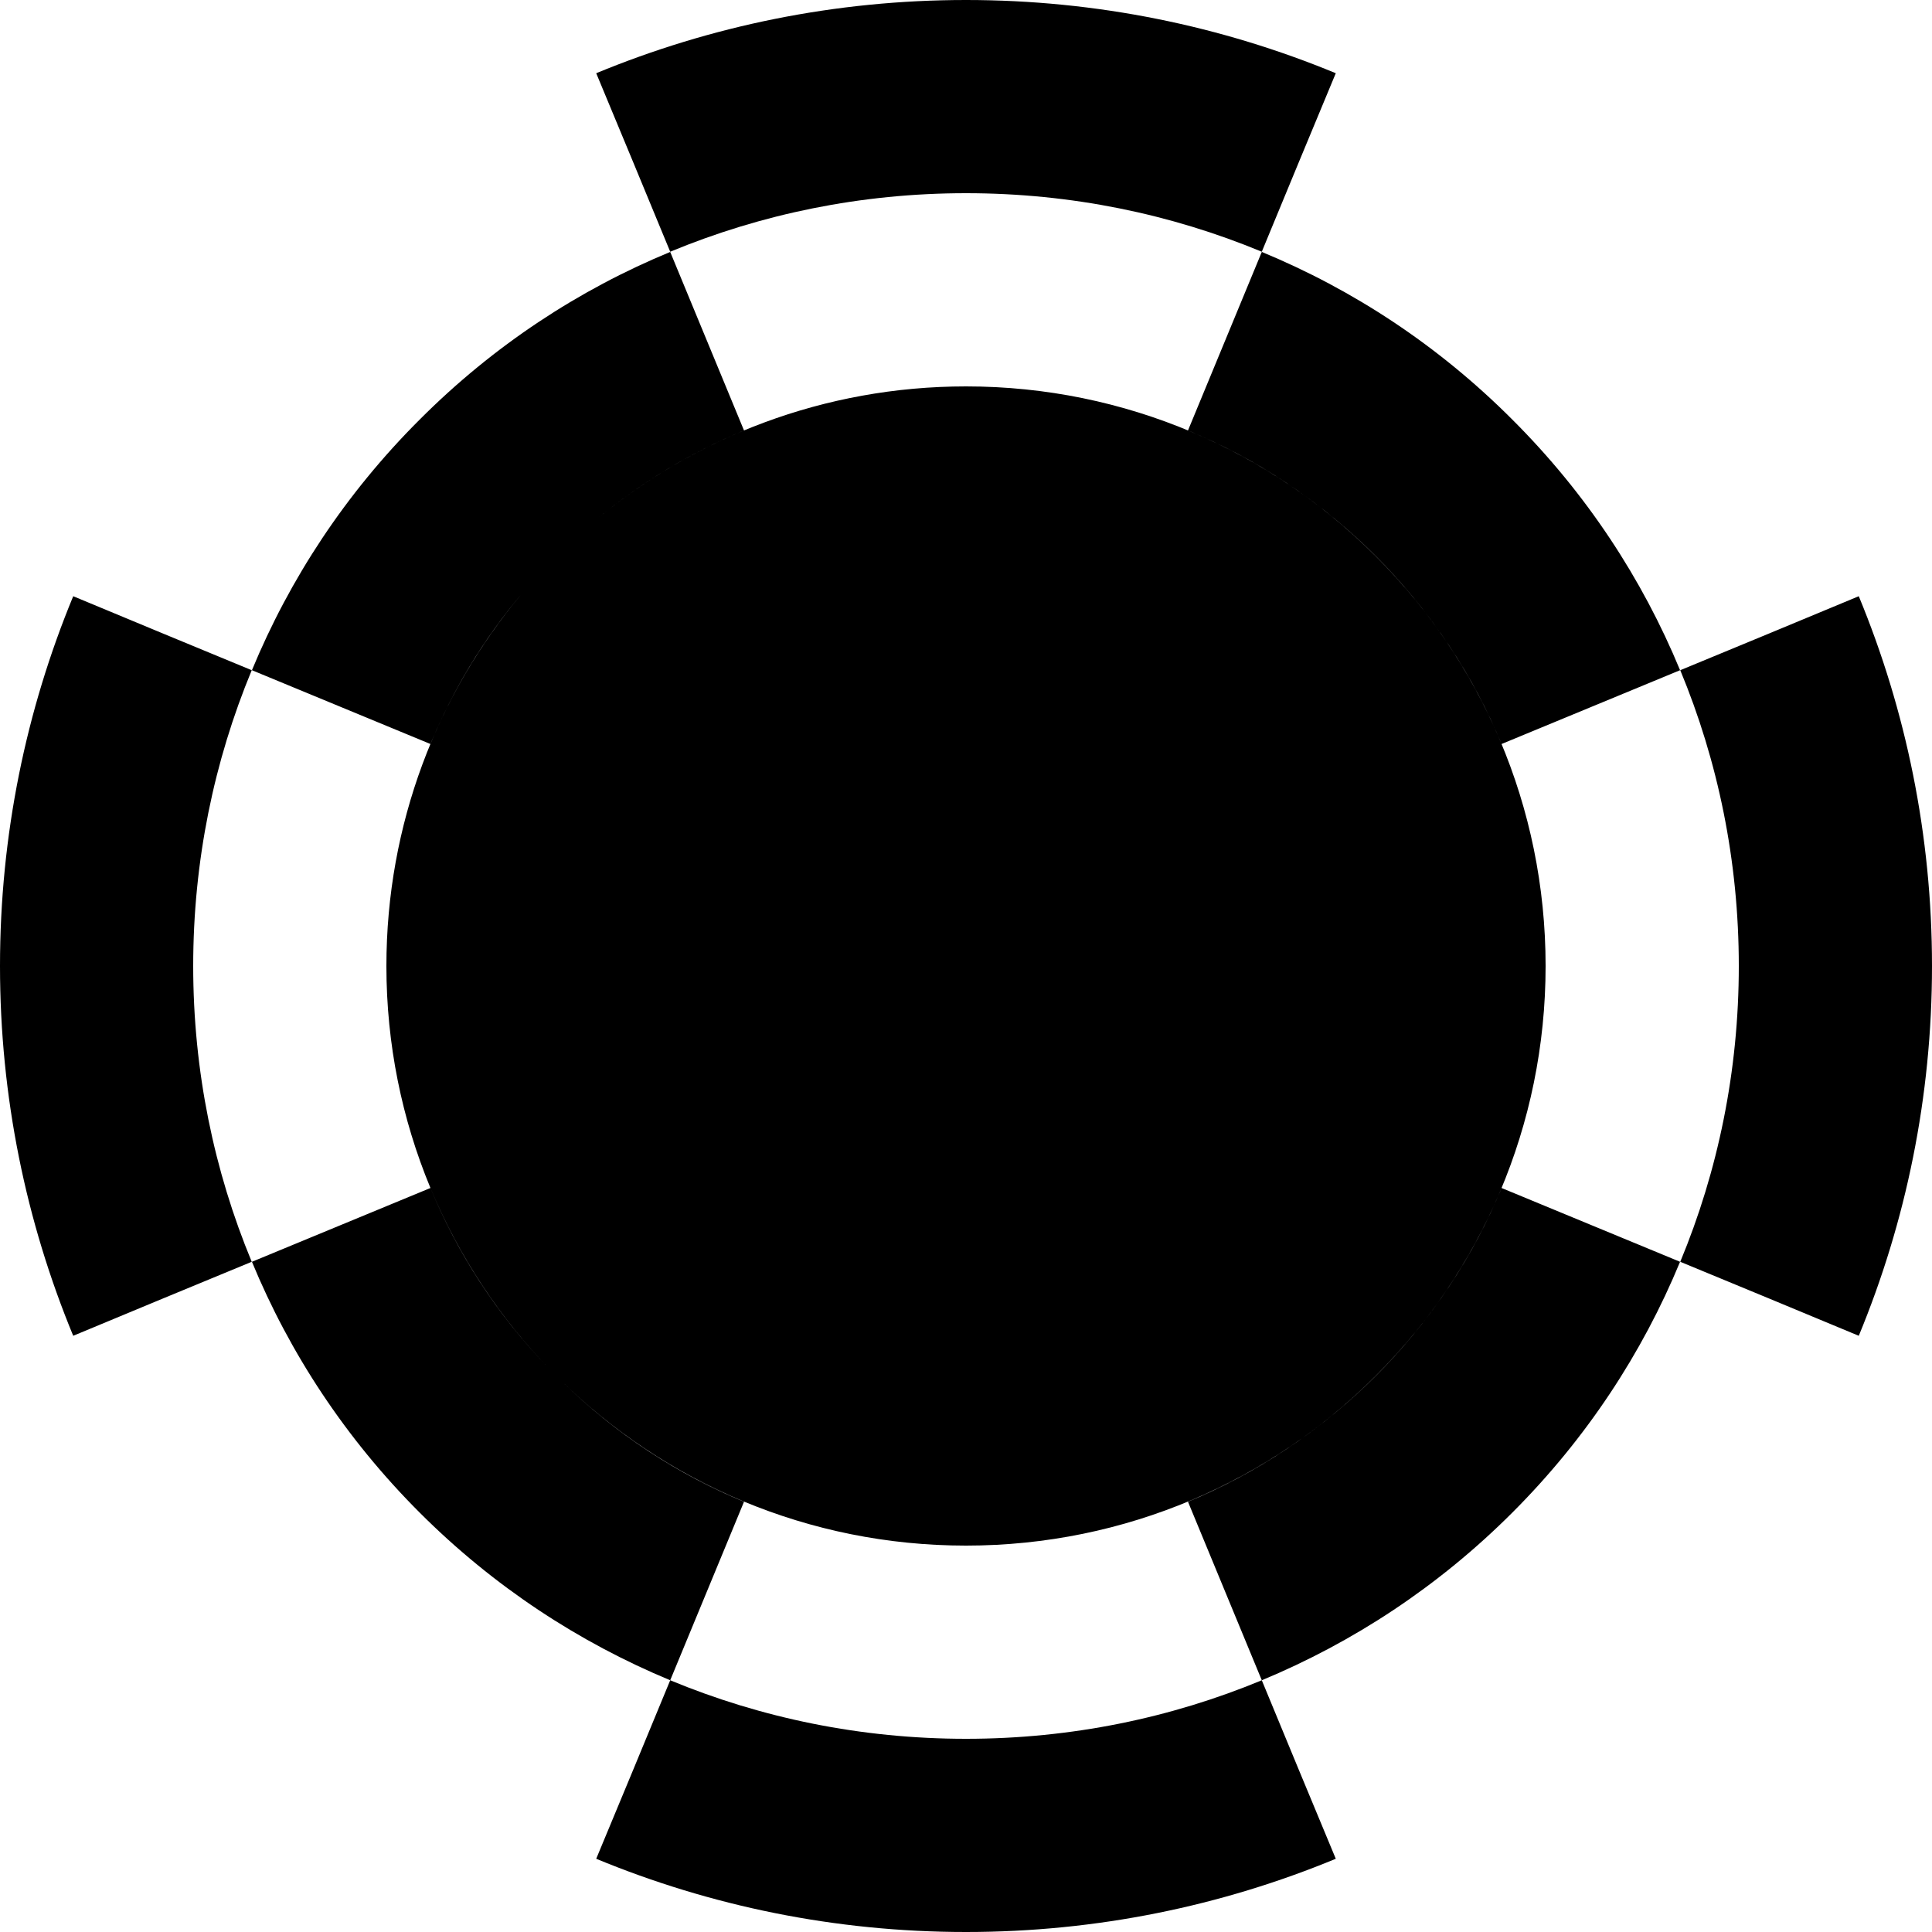 <svg width="10" height="10" viewBox="0 0 10 10" fill="none" xmlns="http://www.w3.org/2000/svg">
<path fill-rule="evenodd" clip-rule="evenodd" d="M9.621 6.914L9.159 6.722L8.697 6.531C8.892 6.061 9 5.544 9 5C9 4.456 8.892 3.939 8.697 3.469L9.159 3.278L9.621 3.086C9.865 3.676 10 4.322 10 5C10 5.678 9.865 6.324 9.621 6.914ZM6.914 0.379L6.722 0.841L6.531 1.303C6.061 1.108 5.544 1 5 1C4.456 1 3.939 1.108 3.469 1.303L3.278 0.841L3.086 0.379C3.676 0.135 4.322 0 5 0C5.678 0 6.324 0.135 6.914 0.379ZM0.379 3.086C0.135 3.676 0 4.322 0 5C0 5.678 0.135 6.324 0.379 6.914L0.841 6.722L1.303 6.531C1.108 6.061 1 5.544 1 5C1 4.456 1.108 3.939 1.303 3.469L0.841 3.278L0.379 3.086ZM3.086 9.621L3.278 9.159L3.469 8.697C3.939 8.892 4.456 9 5 9C5.544 9 6.061 8.892 6.531 8.697L6.722 9.159L6.914 9.621C6.324 9.865 5.678 10 5 10C4.322 10 3.676 9.865 3.086 9.621ZM6.531 8.697L6.34 8.235L6.149 7.773C6.501 7.627 6.832 7.41 7.121 7.121C7.41 6.832 7.627 6.501 7.772 6.149L8.234 6.34L8.696 6.531C8.501 7.003 8.212 7.445 7.828 7.829C7.445 8.212 7.003 8.501 6.531 8.697ZM8.696 3.469L8.234 3.66L7.772 3.851C7.627 3.499 7.41 3.168 7.121 2.879C6.832 2.59 6.501 2.373 6.149 2.228L6.34 1.766L6.531 1.304C7.003 1.499 7.445 1.788 7.828 2.172C8.212 2.555 8.501 2.997 8.696 3.469ZM3.469 1.304C2.997 1.499 2.555 1.788 2.172 2.172C1.788 2.555 1.499 2.997 1.304 3.469L1.766 3.66L2.228 3.851C2.342 3.575 2.499 3.312 2.701 3.073C2.263 3.594 2 4.266 2 5C2 5.812 2.323 6.549 2.847 7.089C2.574 6.808 2.368 6.488 2.228 6.149L1.766 6.34L1.304 6.531C1.499 7.003 1.788 7.445 2.172 7.829C2.555 8.212 2.997 8.501 3.469 8.697L3.66 8.235L3.851 7.773C3.508 7.631 3.185 7.422 2.902 7.144C3.443 7.674 4.183 8 5 8C6.657 8 8 6.657 8 5C8 3.343 6.657 2 5 2C4.266 2 3.593 2.264 3.072 2.701C3.312 2.5 3.575 2.342 3.851 2.228L3.66 1.766L3.469 1.304Z" fill="black"/>
</svg>
